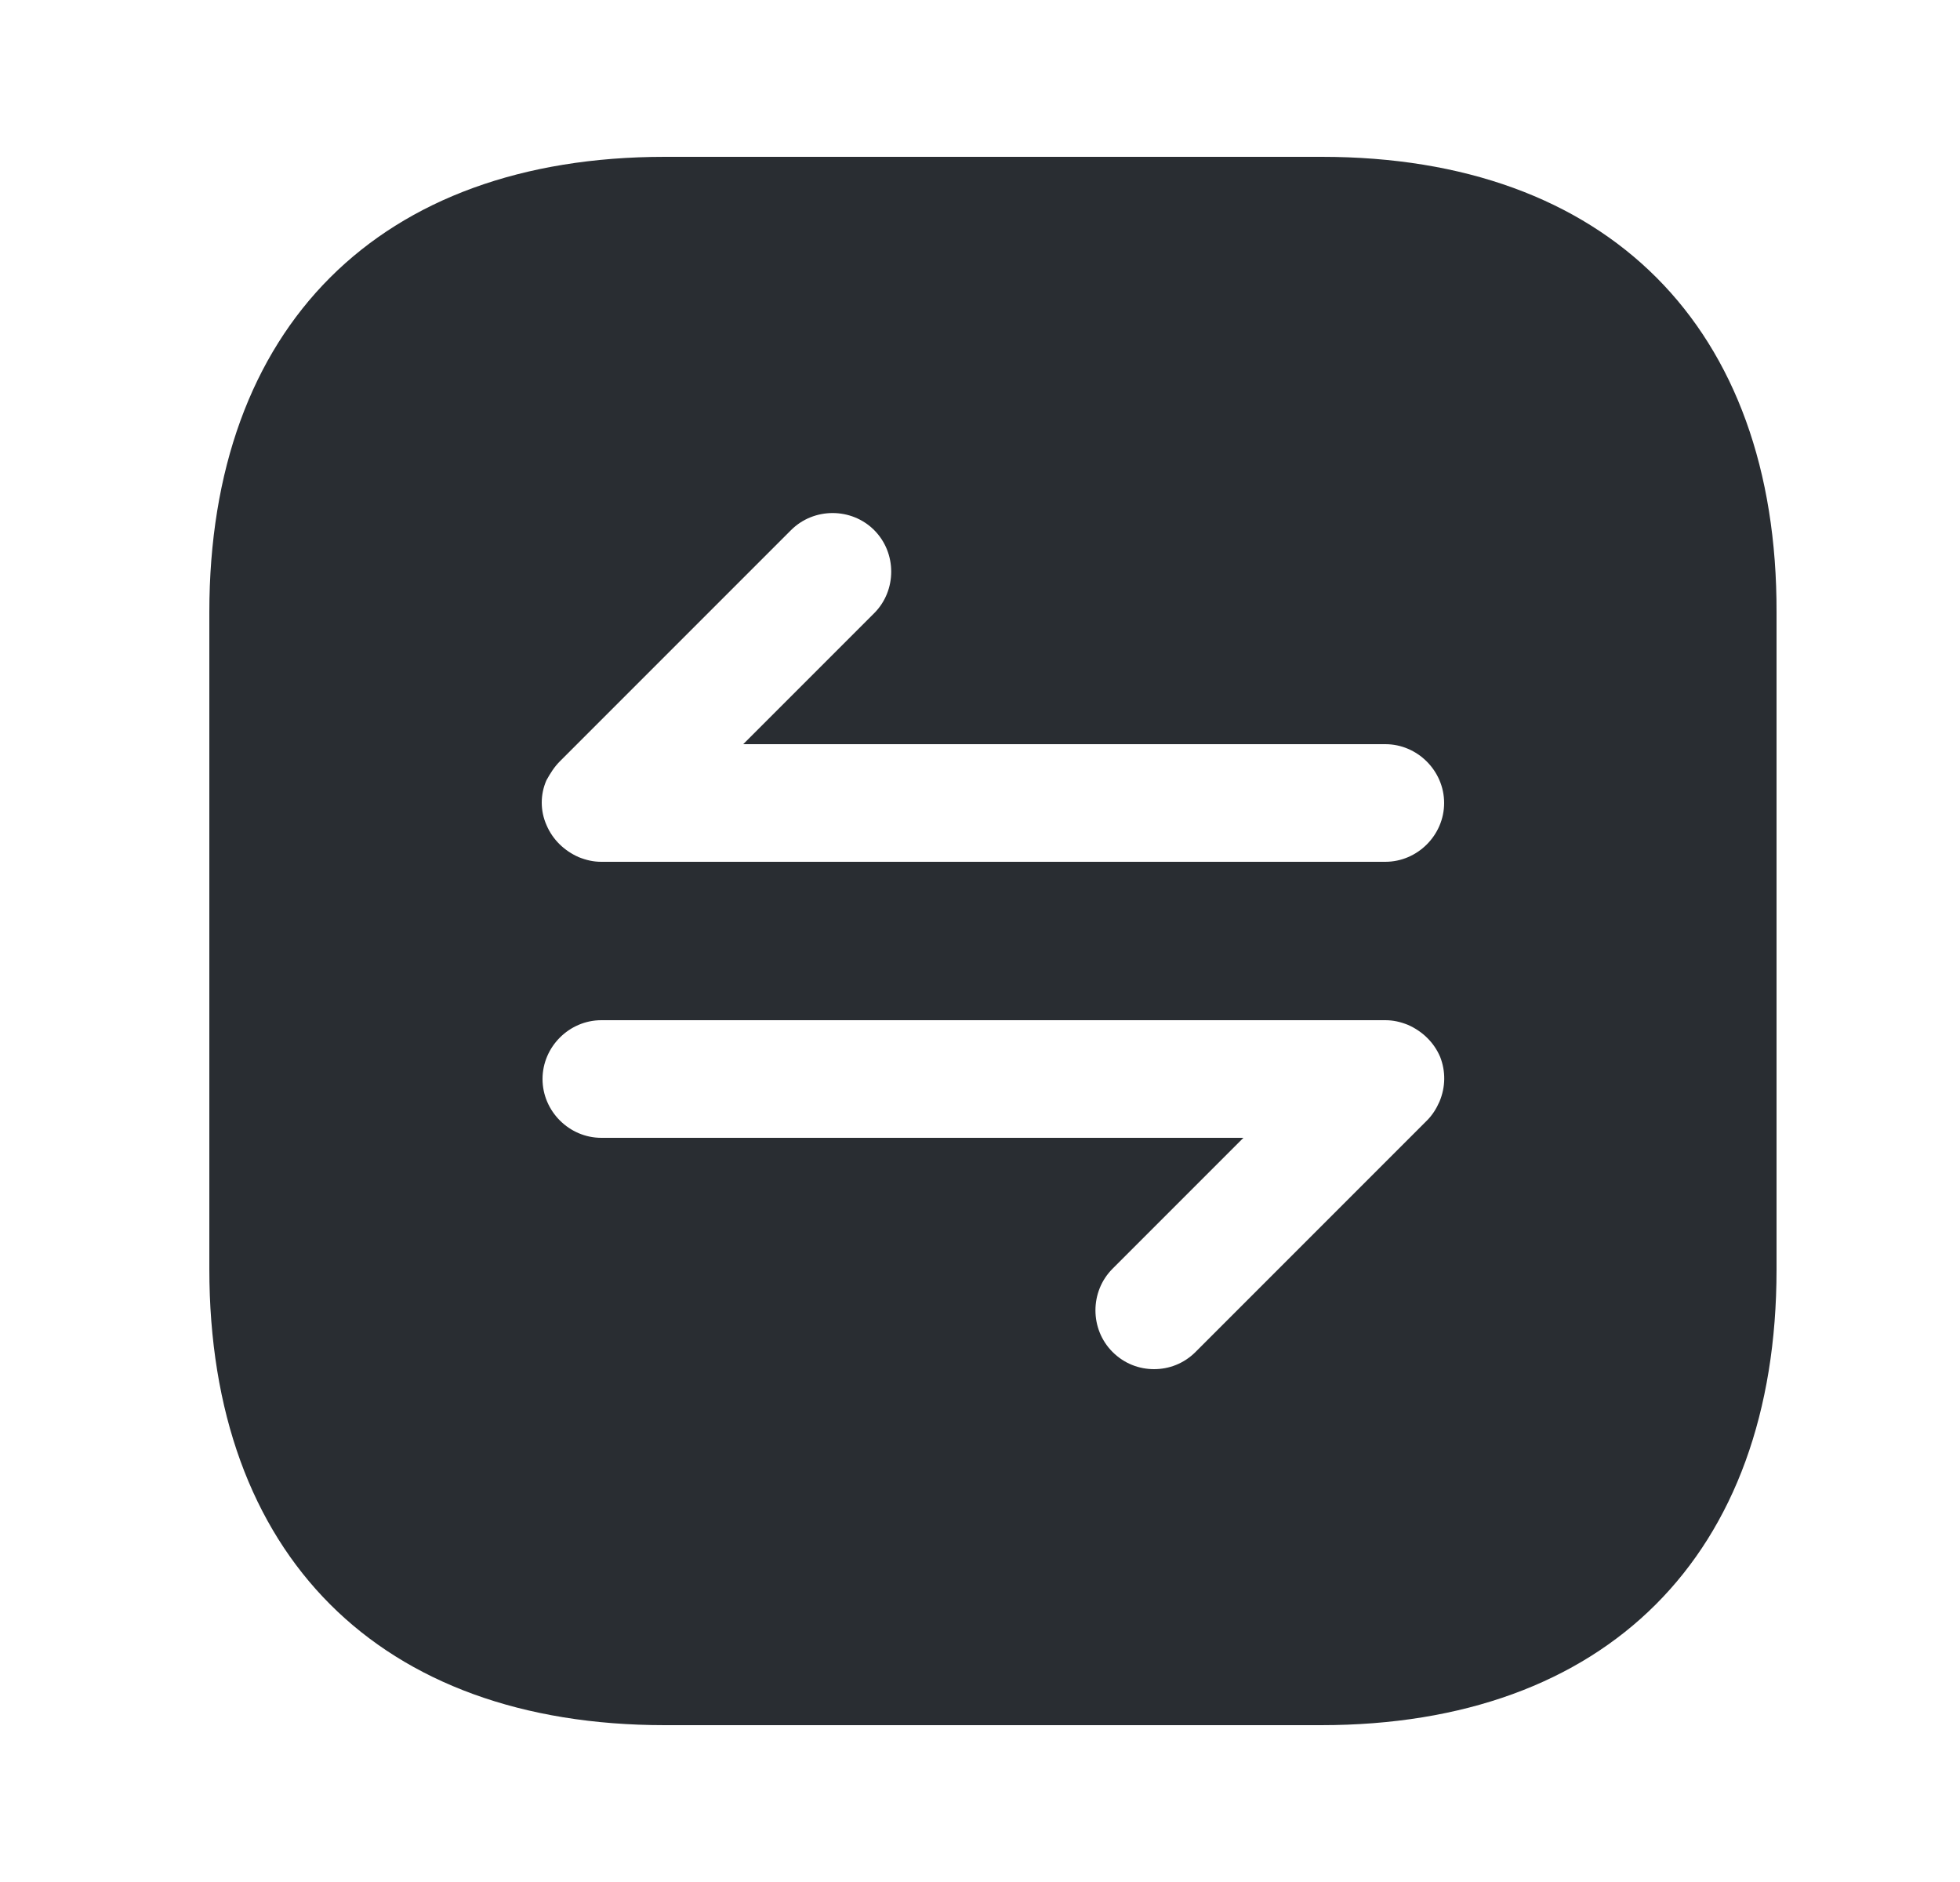 <svg width="25" height="24" viewBox="0 0 25 24" fill="none" xmlns="http://www.w3.org/2000/svg">
<path d="M16.86 2H8.48C4.84 2 2.67 4.17 2.67 7.81V16.18C2.67 19.83 4.84 22 8.48 22H16.85C20.49 22 22.66 19.83 22.66 16.19V7.81C22.67 4.17 20.5 2 16.86 2ZM18.36 14.05C18.32 14.14 18.27 14.22 18.2 14.29L15.25 17.24C15.1 17.39 14.91 17.46 14.72 17.46C14.53 17.46 14.34 17.39 14.19 17.24C13.9 16.95 13.9 16.47 14.19 16.18L15.86 14.51H7.67C7.26 14.51 6.92 14.17 6.92 13.76C6.92 13.35 7.26 13.01 7.67 13.01H17.67C17.77 13.01 17.86 13.03 17.96 13.07C18.14 13.15 18.29 13.29 18.37 13.48C18.44 13.66 18.44 13.86 18.36 14.05ZM17.67 10.99H7.67C7.57 10.99 7.48 10.97 7.38 10.93C7.2 10.85 7.05 10.71 6.97 10.52C6.89 10.34 6.89 10.13 6.97 9.95C7.02 9.86 7.07 9.78 7.14 9.71L10.09 6.76C10.38 6.47 10.86 6.47 11.15 6.76C11.44 7.05 11.44 7.53 11.15 7.82L9.48 9.49H17.67C18.08 9.49 18.42 9.83 18.42 10.24C18.42 10.65 18.08 10.99 17.67 10.99Z" fill="#292D32"/>
</svg>

